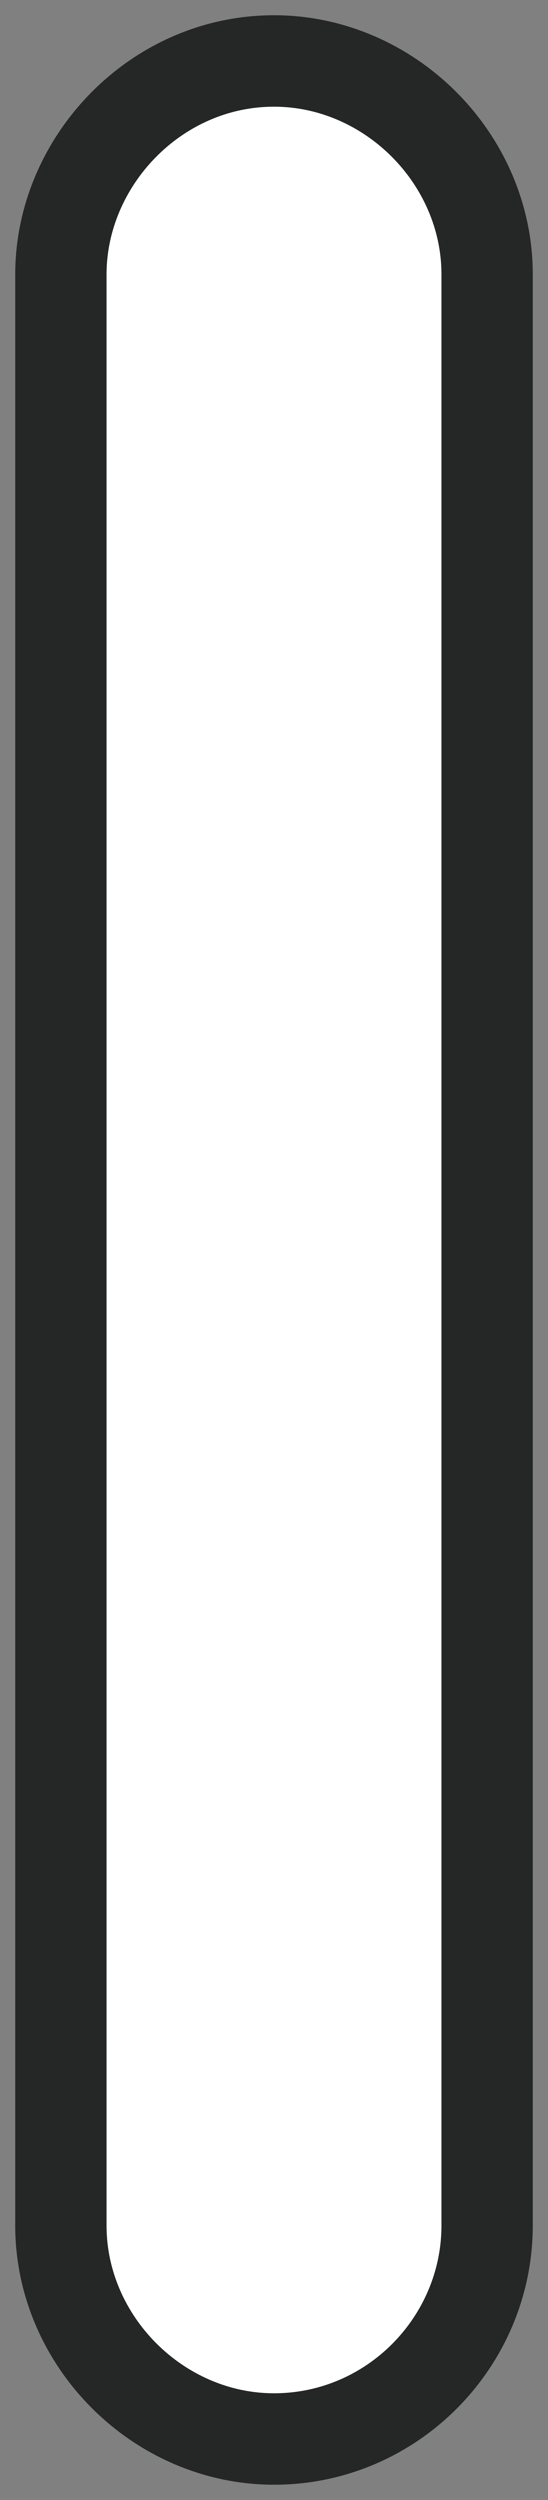 <?xml version="1.0" encoding="UTF-8" standalone="no"?>
<svg width="18px" height="82px" viewBox="0 0 18 82" version="1.1" xmlns="http://www.w3.org/2000/svg" xmlns:xlink="http://www.w3.org/1999/xlink">
    <rect x="0" y="0" width="18" height="82" fill="#808080" stroke="none"/>
    <!-- Generator: Sketch 3.8.1 (29687) - http://www.bohemiancoding.com/sketch -->
    <title>bur 3</title>
    <desc>Created with Sketch.</desc>
    <defs></defs>
    <g id="Page-1" stroke="none" stroke-width="1" fill="none" fill-rule="evenodd">
        <path d="M9,80 L9,80 C5.208,80 2,76.804 2,73 L2,9 C2,5.296 5.111,2 9,2 L9,2 C12.792,2 16,5.196 16,9 L16,73 C16,76.804 12.889,80 9,80 L9,80 Z" id="bur-3" stroke="#252626" stroke-width="3" fill="#FFFFFF"></path>
    </g>
</svg>